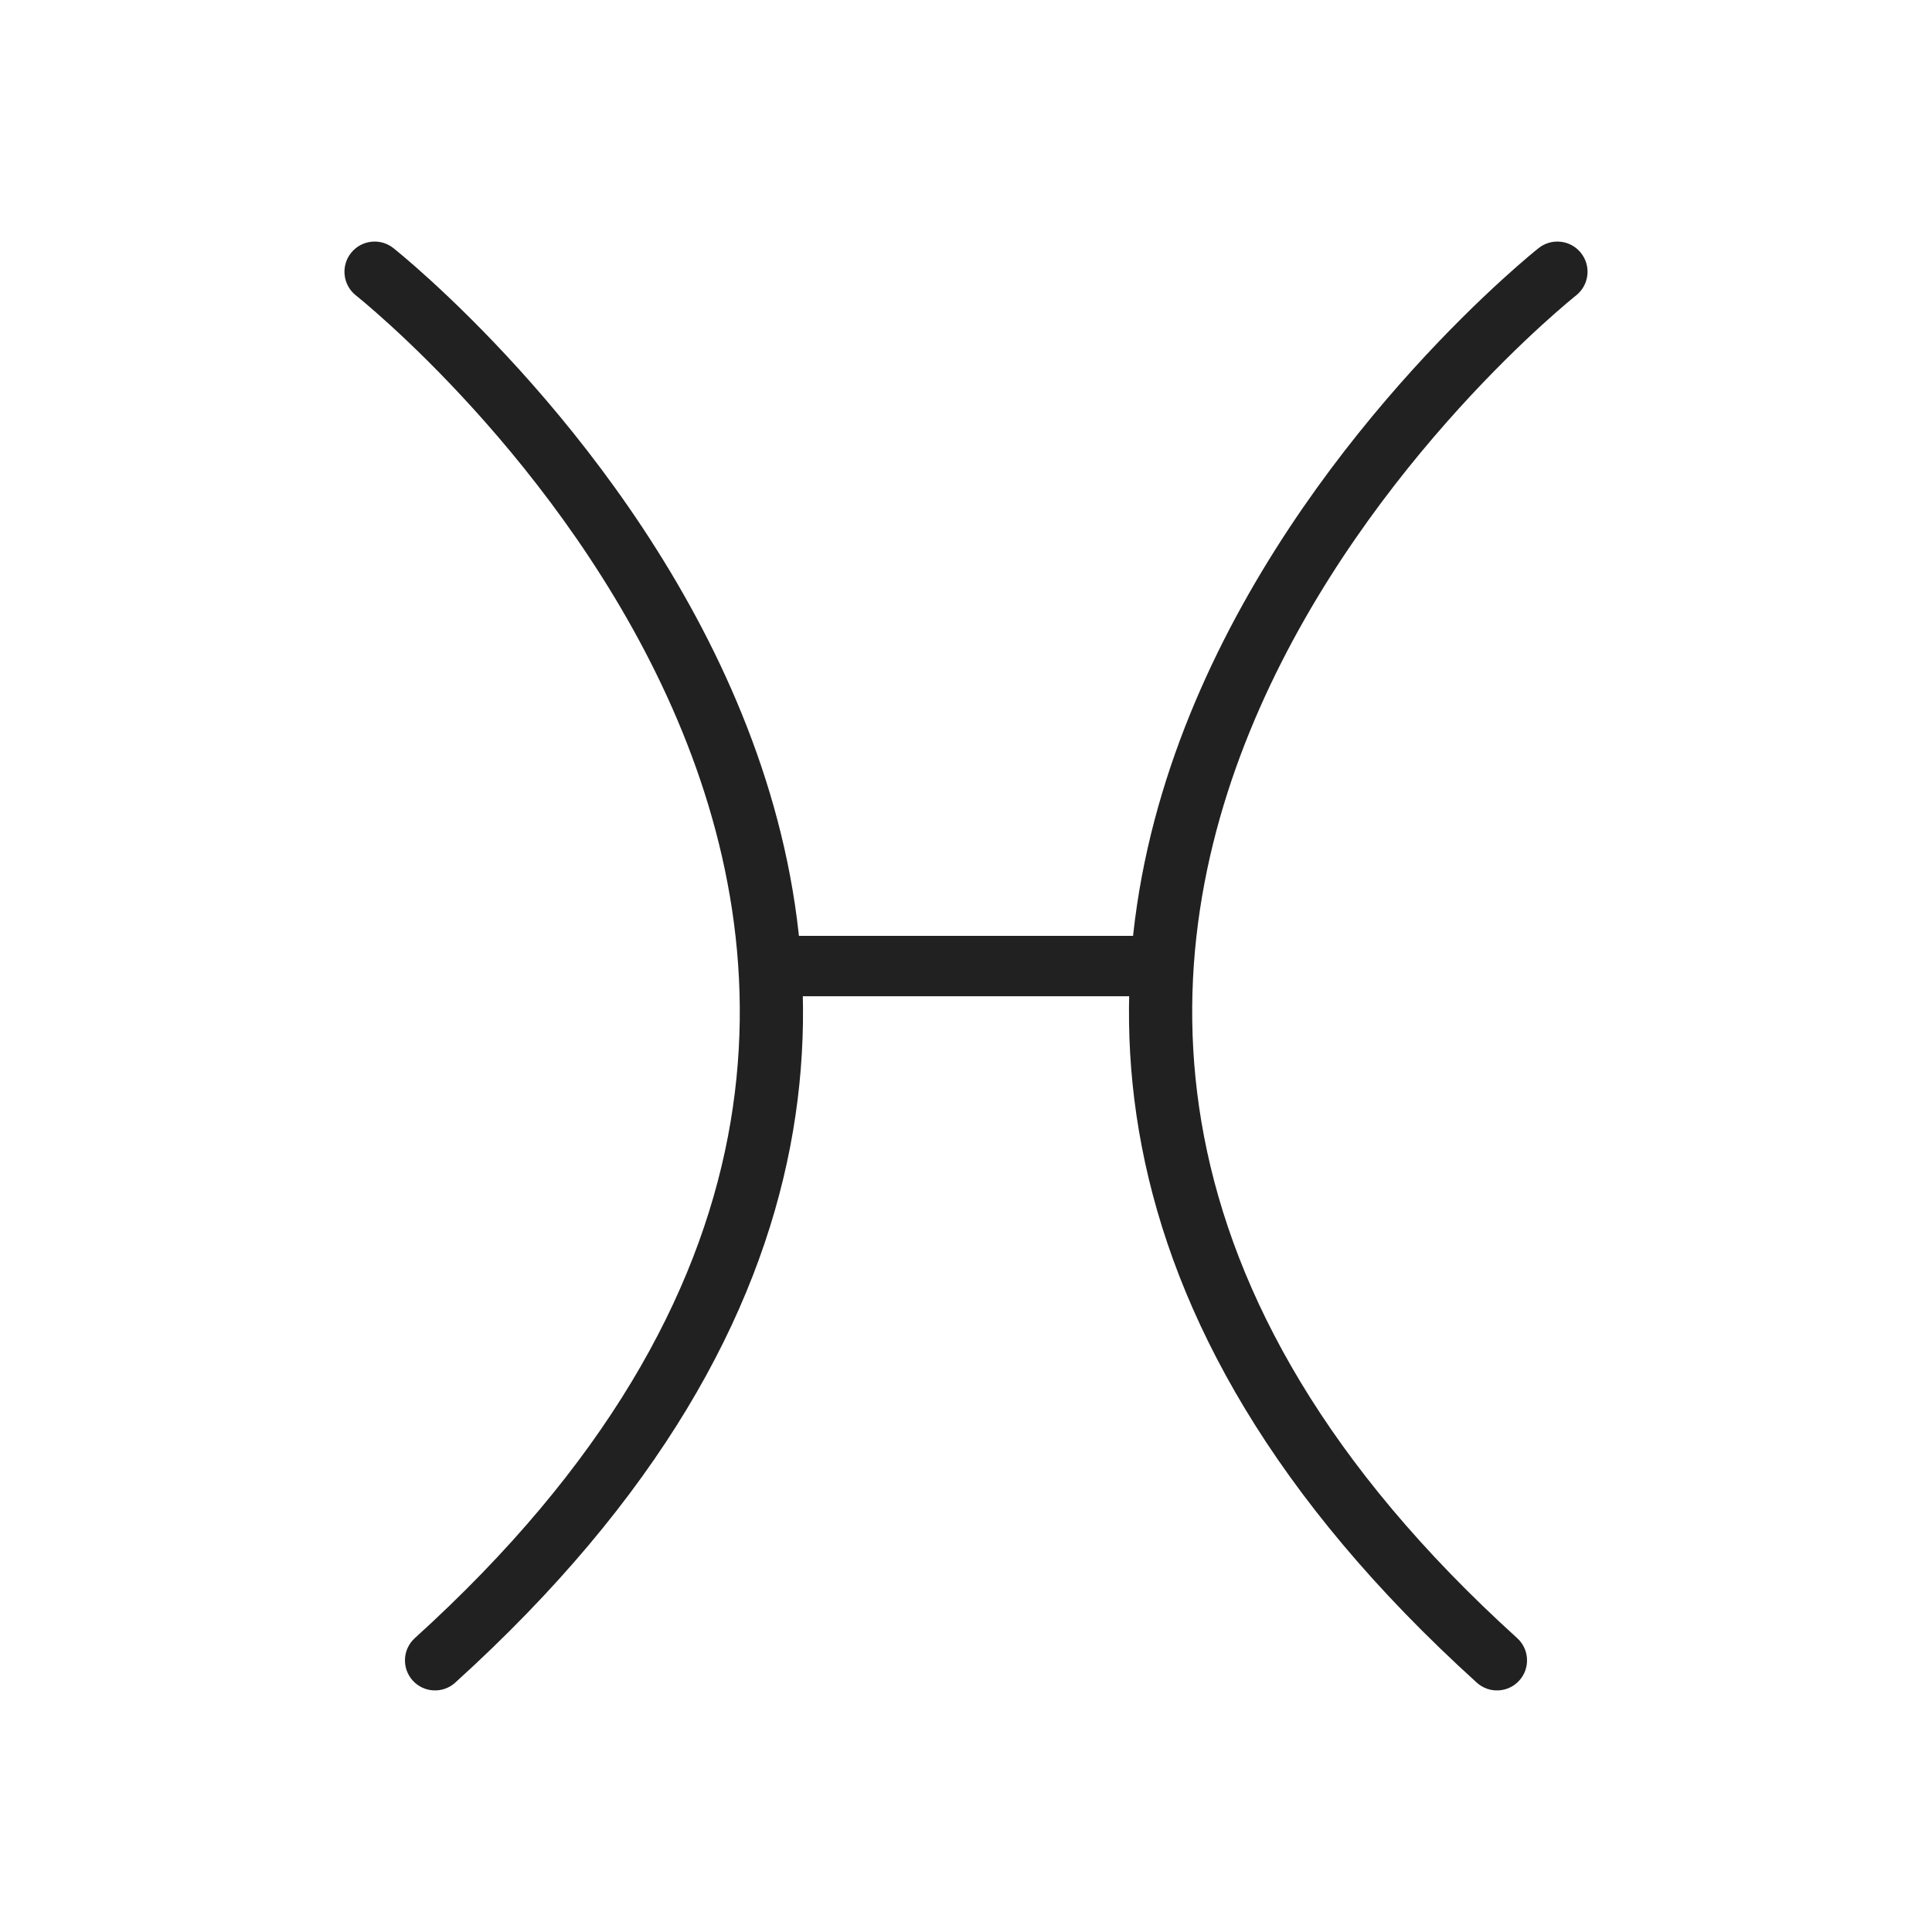 <?xml version="1.0" encoding="UTF-8"?>
<!DOCTYPE svg PUBLIC "-//W3C//DTD SVG 1.1//EN" "http://www.w3.org/Graphics/SVG/1.1/DTD/svg11.dtd">
<!-- Creator: CorelDRAW -->
<svg xmlns="http://www.w3.org/2000/svg" xml:space="preserve" width="2048px" height="2048px" style="shape-rendering:geometricPrecision; text-rendering:geometricPrecision; image-rendering:optimizeQuality; fill-rule:evenodd; clip-rule:evenodd"
viewBox="0 0 2048 2048"
 xmlns:xlink="http://www.w3.org/1999/xlink">
 <defs>
  <style type="text/css">
   <![CDATA[
    .fil1 {fill:none}
    .fil0 {fill:#212121;fill-rule:nonzero}
   ]]>
  </style>
 </defs>
 <g id="Layer_x0020_1">
  <g id="_423695976">
   <path id="_423696456" class="fil0" d="M1232.45 1056.07c17.673,0 32.001,-14.328 32.001,-32.001 0,-17.673 -14.328,-32.001 -32.001,-32.001l-416.901 0c-17.673,0 -32.001,14.328 -32.001,32.001 0,17.673 14.328,32.001 32.001,32.001l416.901 0z"/>
   <path id="_423696264" class="fil0" d="M417.261 263.192c-13.737,-11.114 -33.886,-8.987 -45,4.75 -11.114,13.737 -8.987,33.886 4.75,45 2.476,2.002 871.687,690.697 62.75,1423.5 -13.048,11.805 -14.055,31.954 -2.25,45.001 11.805,13.048 31.954,14.055 45.001,2.25 864.907,-783.504 -62.61,-1518.36 -65.251,-1520.5z"/>
   <path id="_423696096" class="fil0" d="M1670.99 312.943c13.737,-11.114 15.865,-31.263 4.75,-45 -11.114,-13.737 -31.263,-15.865 -45,-4.75 -2.641,2.137 -930.158,736.997 -65.251,1520.5 13.048,11.805 33.196,10.798 45.001,-2.25 11.805,-13.048 10.798,-33.196 -2.25,-45.001 -808.938,-732.801 60.274,-1421.5 62.75,-1423.5z"/>
  </g>
 </g>
 <rect class="fil1" width="2048" height="2048"/>
</svg>
